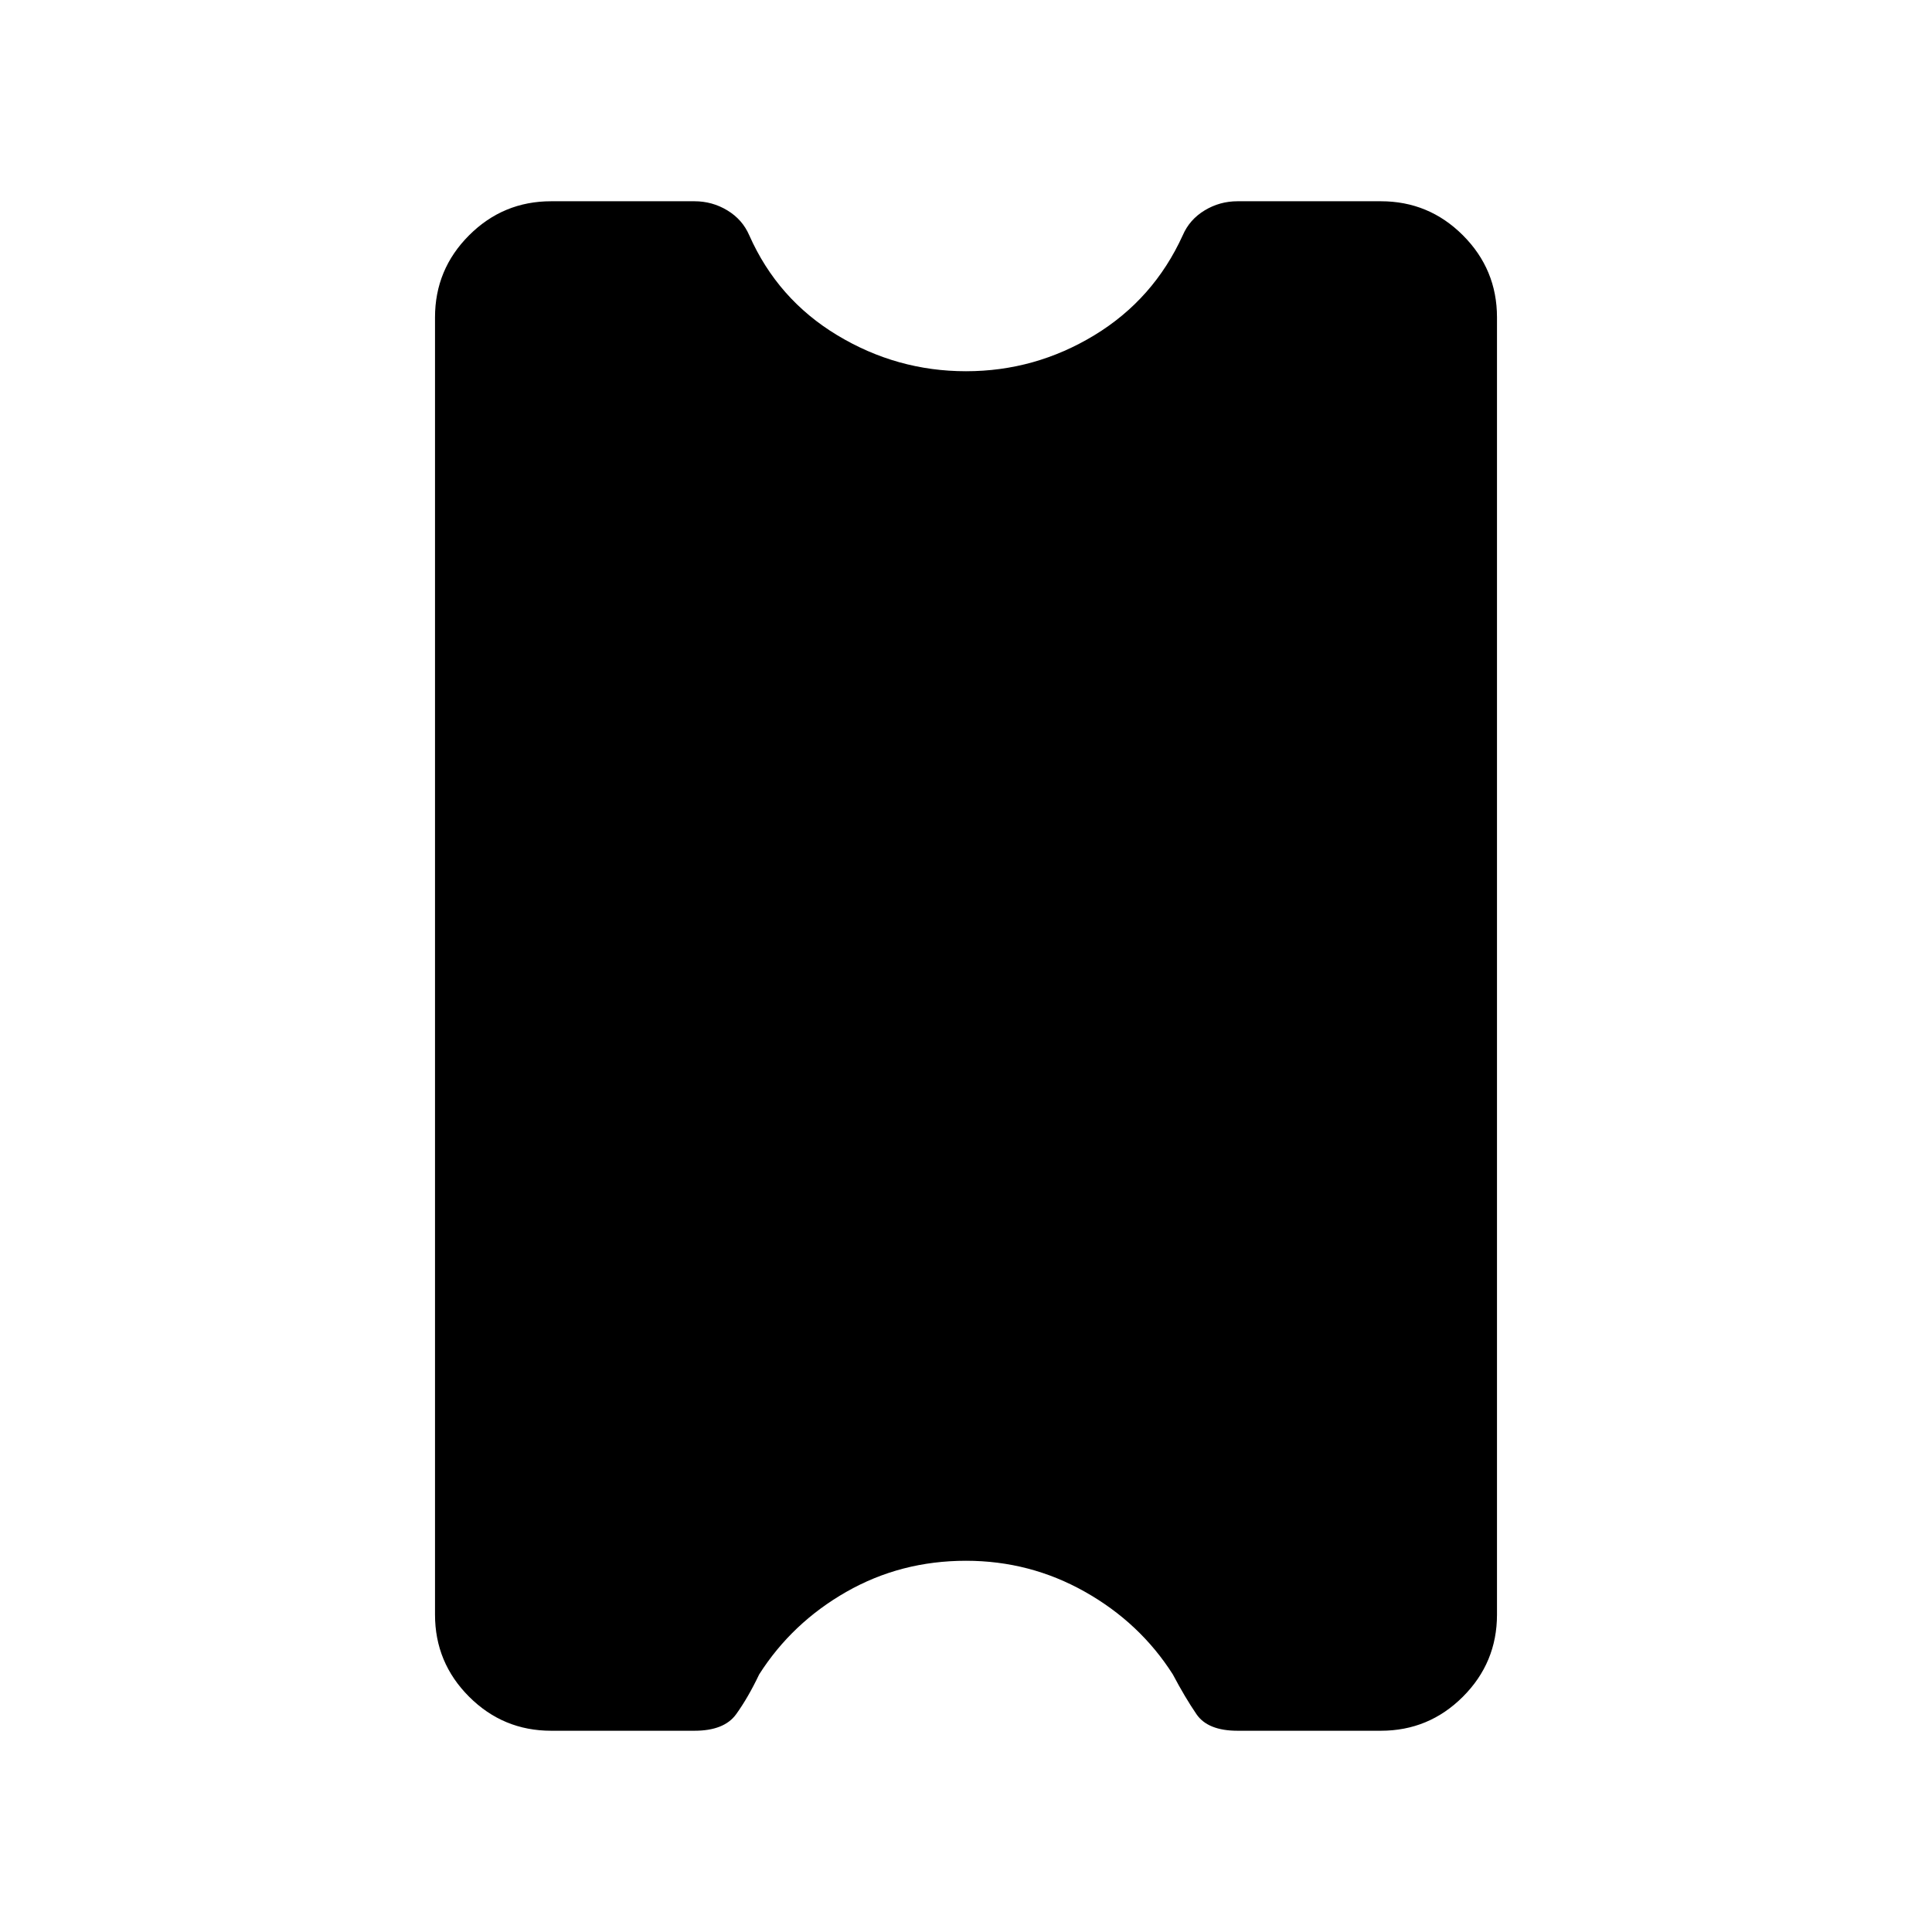 <svg xmlns="http://www.w3.org/2000/svg" width="48" height="48" viewBox="0 -960 960 960"><path d="M480-184.463q-32.385 0-59.423 15.423-27.039 15.423-43.347 41.039-5.538 11.615-11.461 19.807-5.923 8.193-20.693 8.193h-71.229q-23.846 0-40.769-16.923-16.923-16.924-16.923-40.77v-644.612q0-23.846 16.923-40.77 16.923-16.923 40.769-16.923h71.229q8.846 0 16.346 4.539 7.5 4.538 10.885 12.384 14.077 31.77 43.731 49.654 29.654 17.885 63.962 17.885 34.308 0 63.769-17.885 29.462-17.884 43.924-49.654 3.385-7.846 10.885-12.384 7.5-4.539 16.346-4.539h71.229q23.846 0 40.769 16.923 16.923 16.924 16.923 40.77v644.612q0 23.846-16.923 40.77-16.923 16.923-40.769 16.923h-71.229q-14.77 0-20.385-8.193-5.615-8.192-11.769-19.807-16.308-25.616-43.654-41.039-27.347-15.423-59.116-15.423Z"/></svg>
